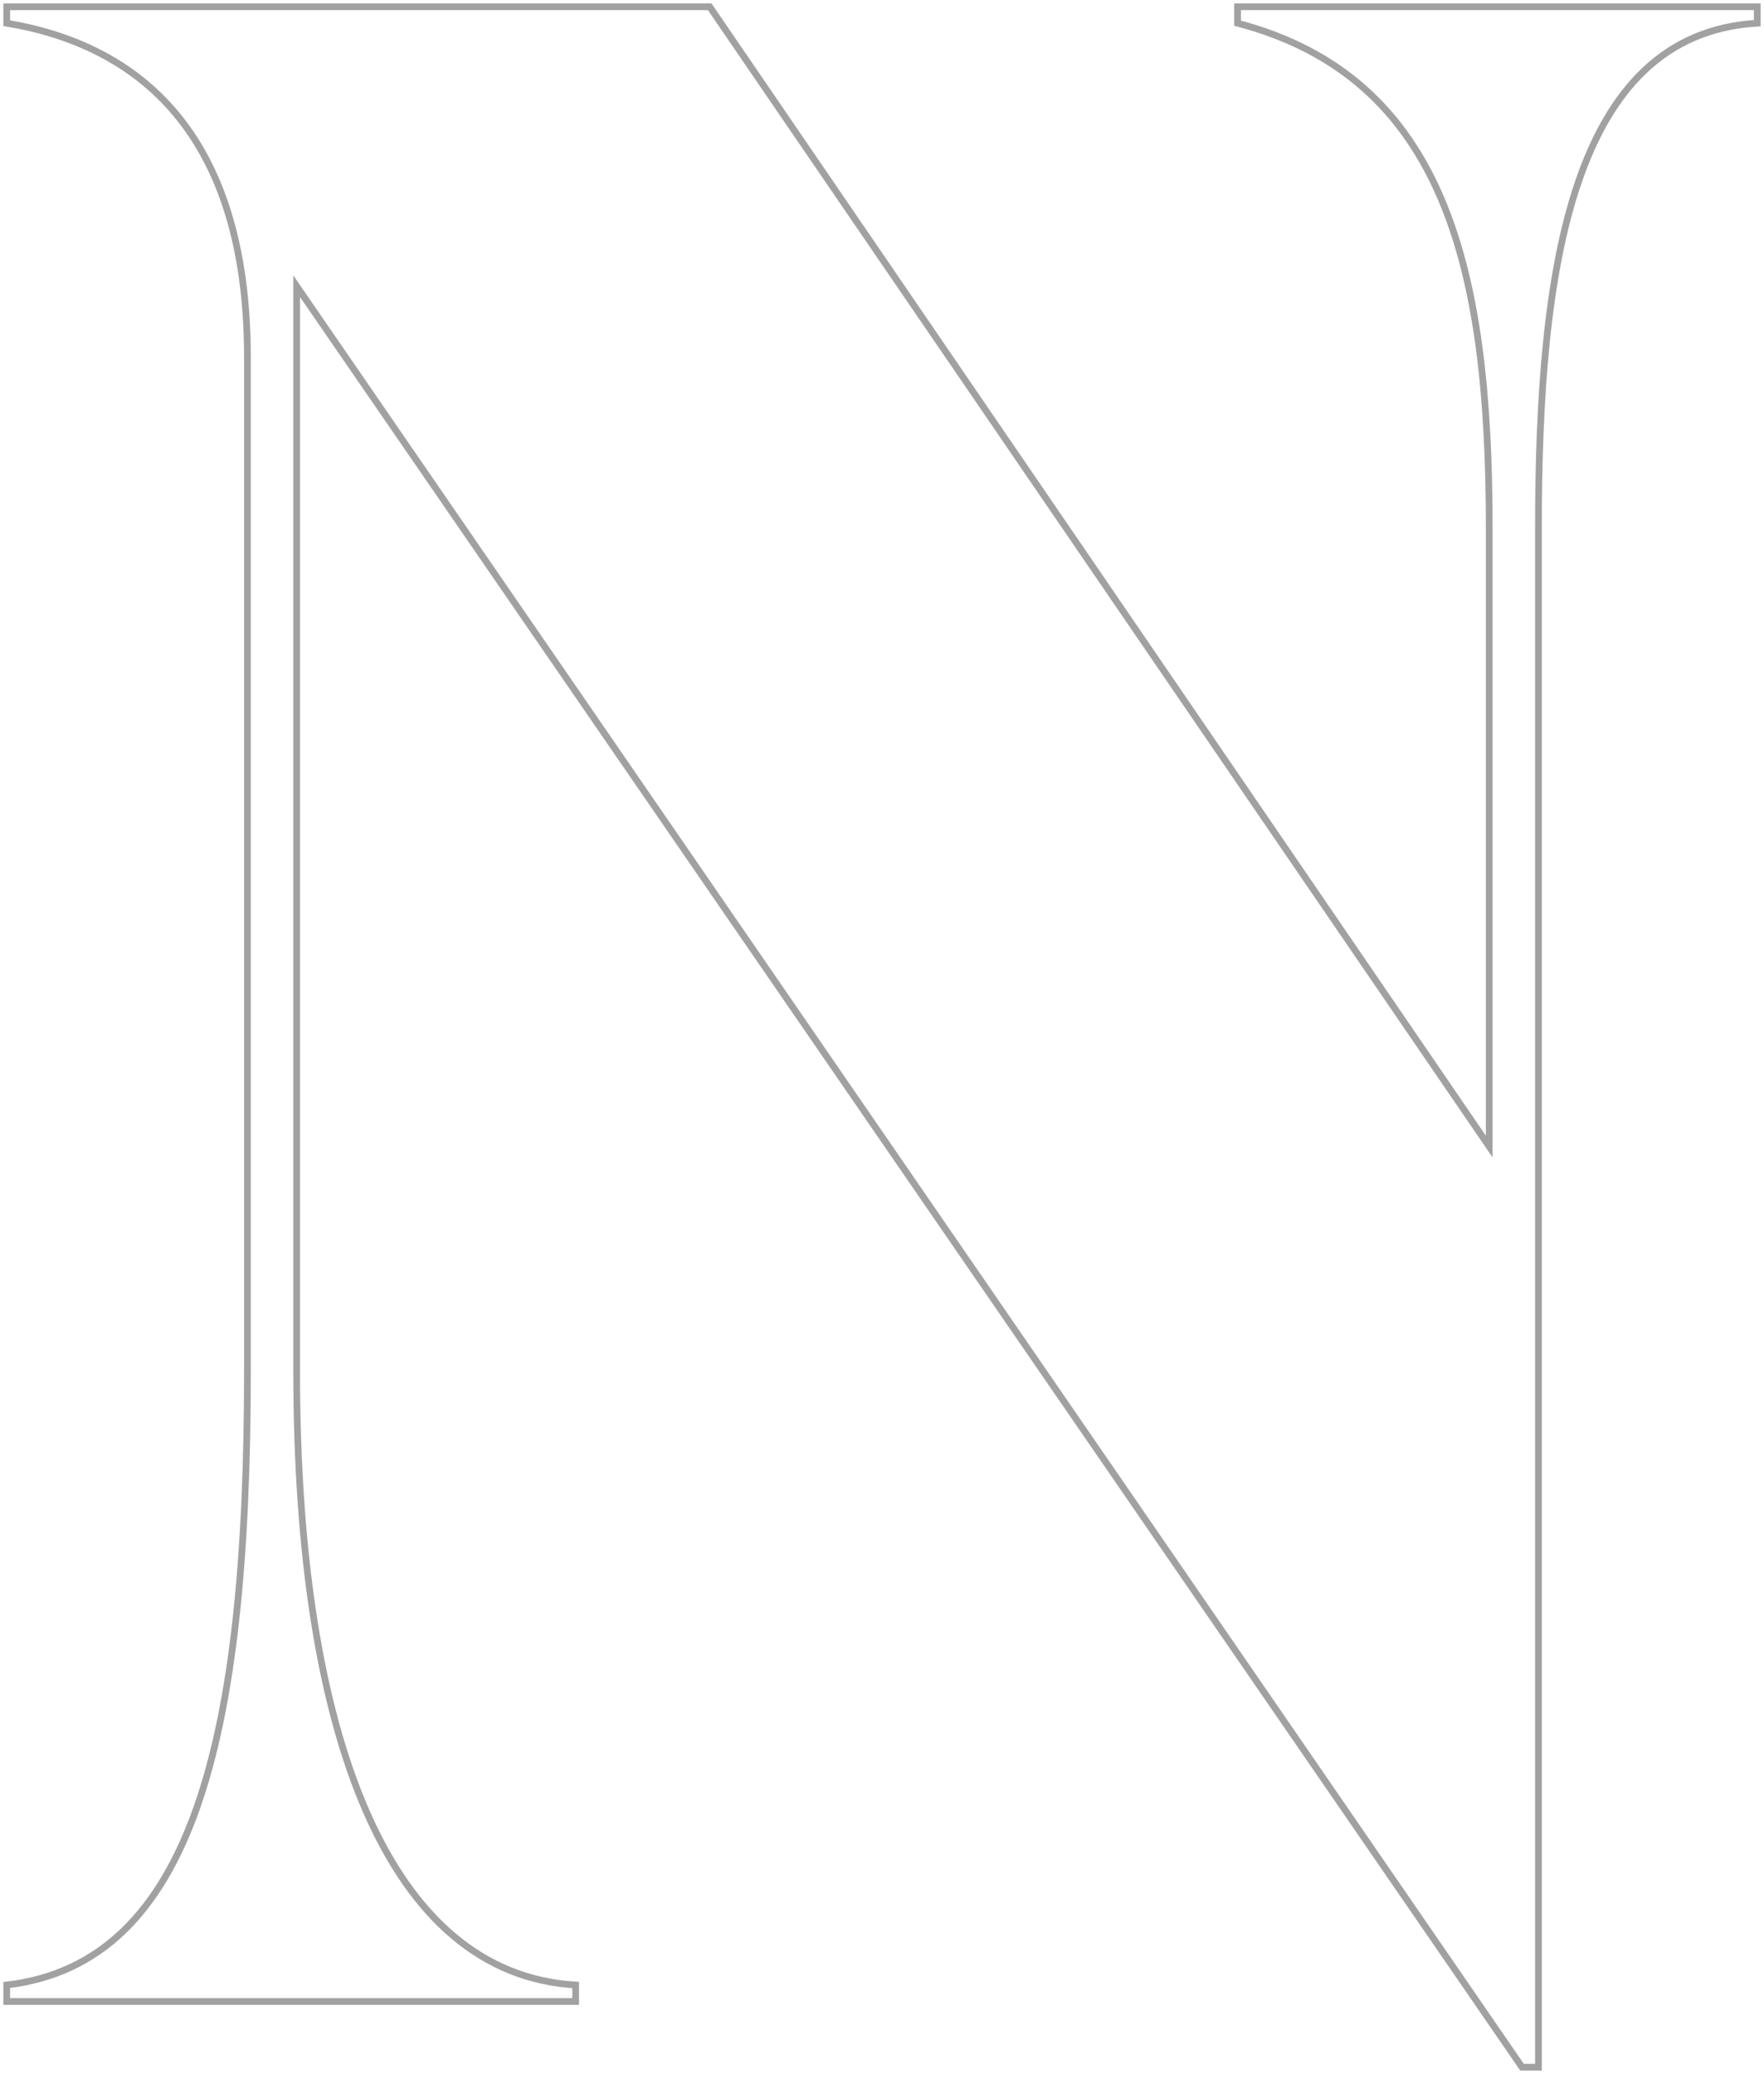 <svg width="262" height="308" viewBox="0 0 262 308" fill="none" xmlns="http://www.w3.org/2000/svg">
<path d="M228.5 307V78.314C228.5 40.064 233.375 5.069 261 3.441V1H183.812V3.441C214.688 11.58 221.188 40.064 221.188 78.314V170.277L105.406 1H1V3.441C20.5 6.697 36.75 19.718 36.75 53.085V203.644C36.75 258.17 28.625 291.537 1 294.793V297.234H85.5V294.793C57.875 293.165 44.062 258.17 44.062 203.644V42.505L226.062 307H228.5Z" stroke="#A1A1A1"/>
</svg>
